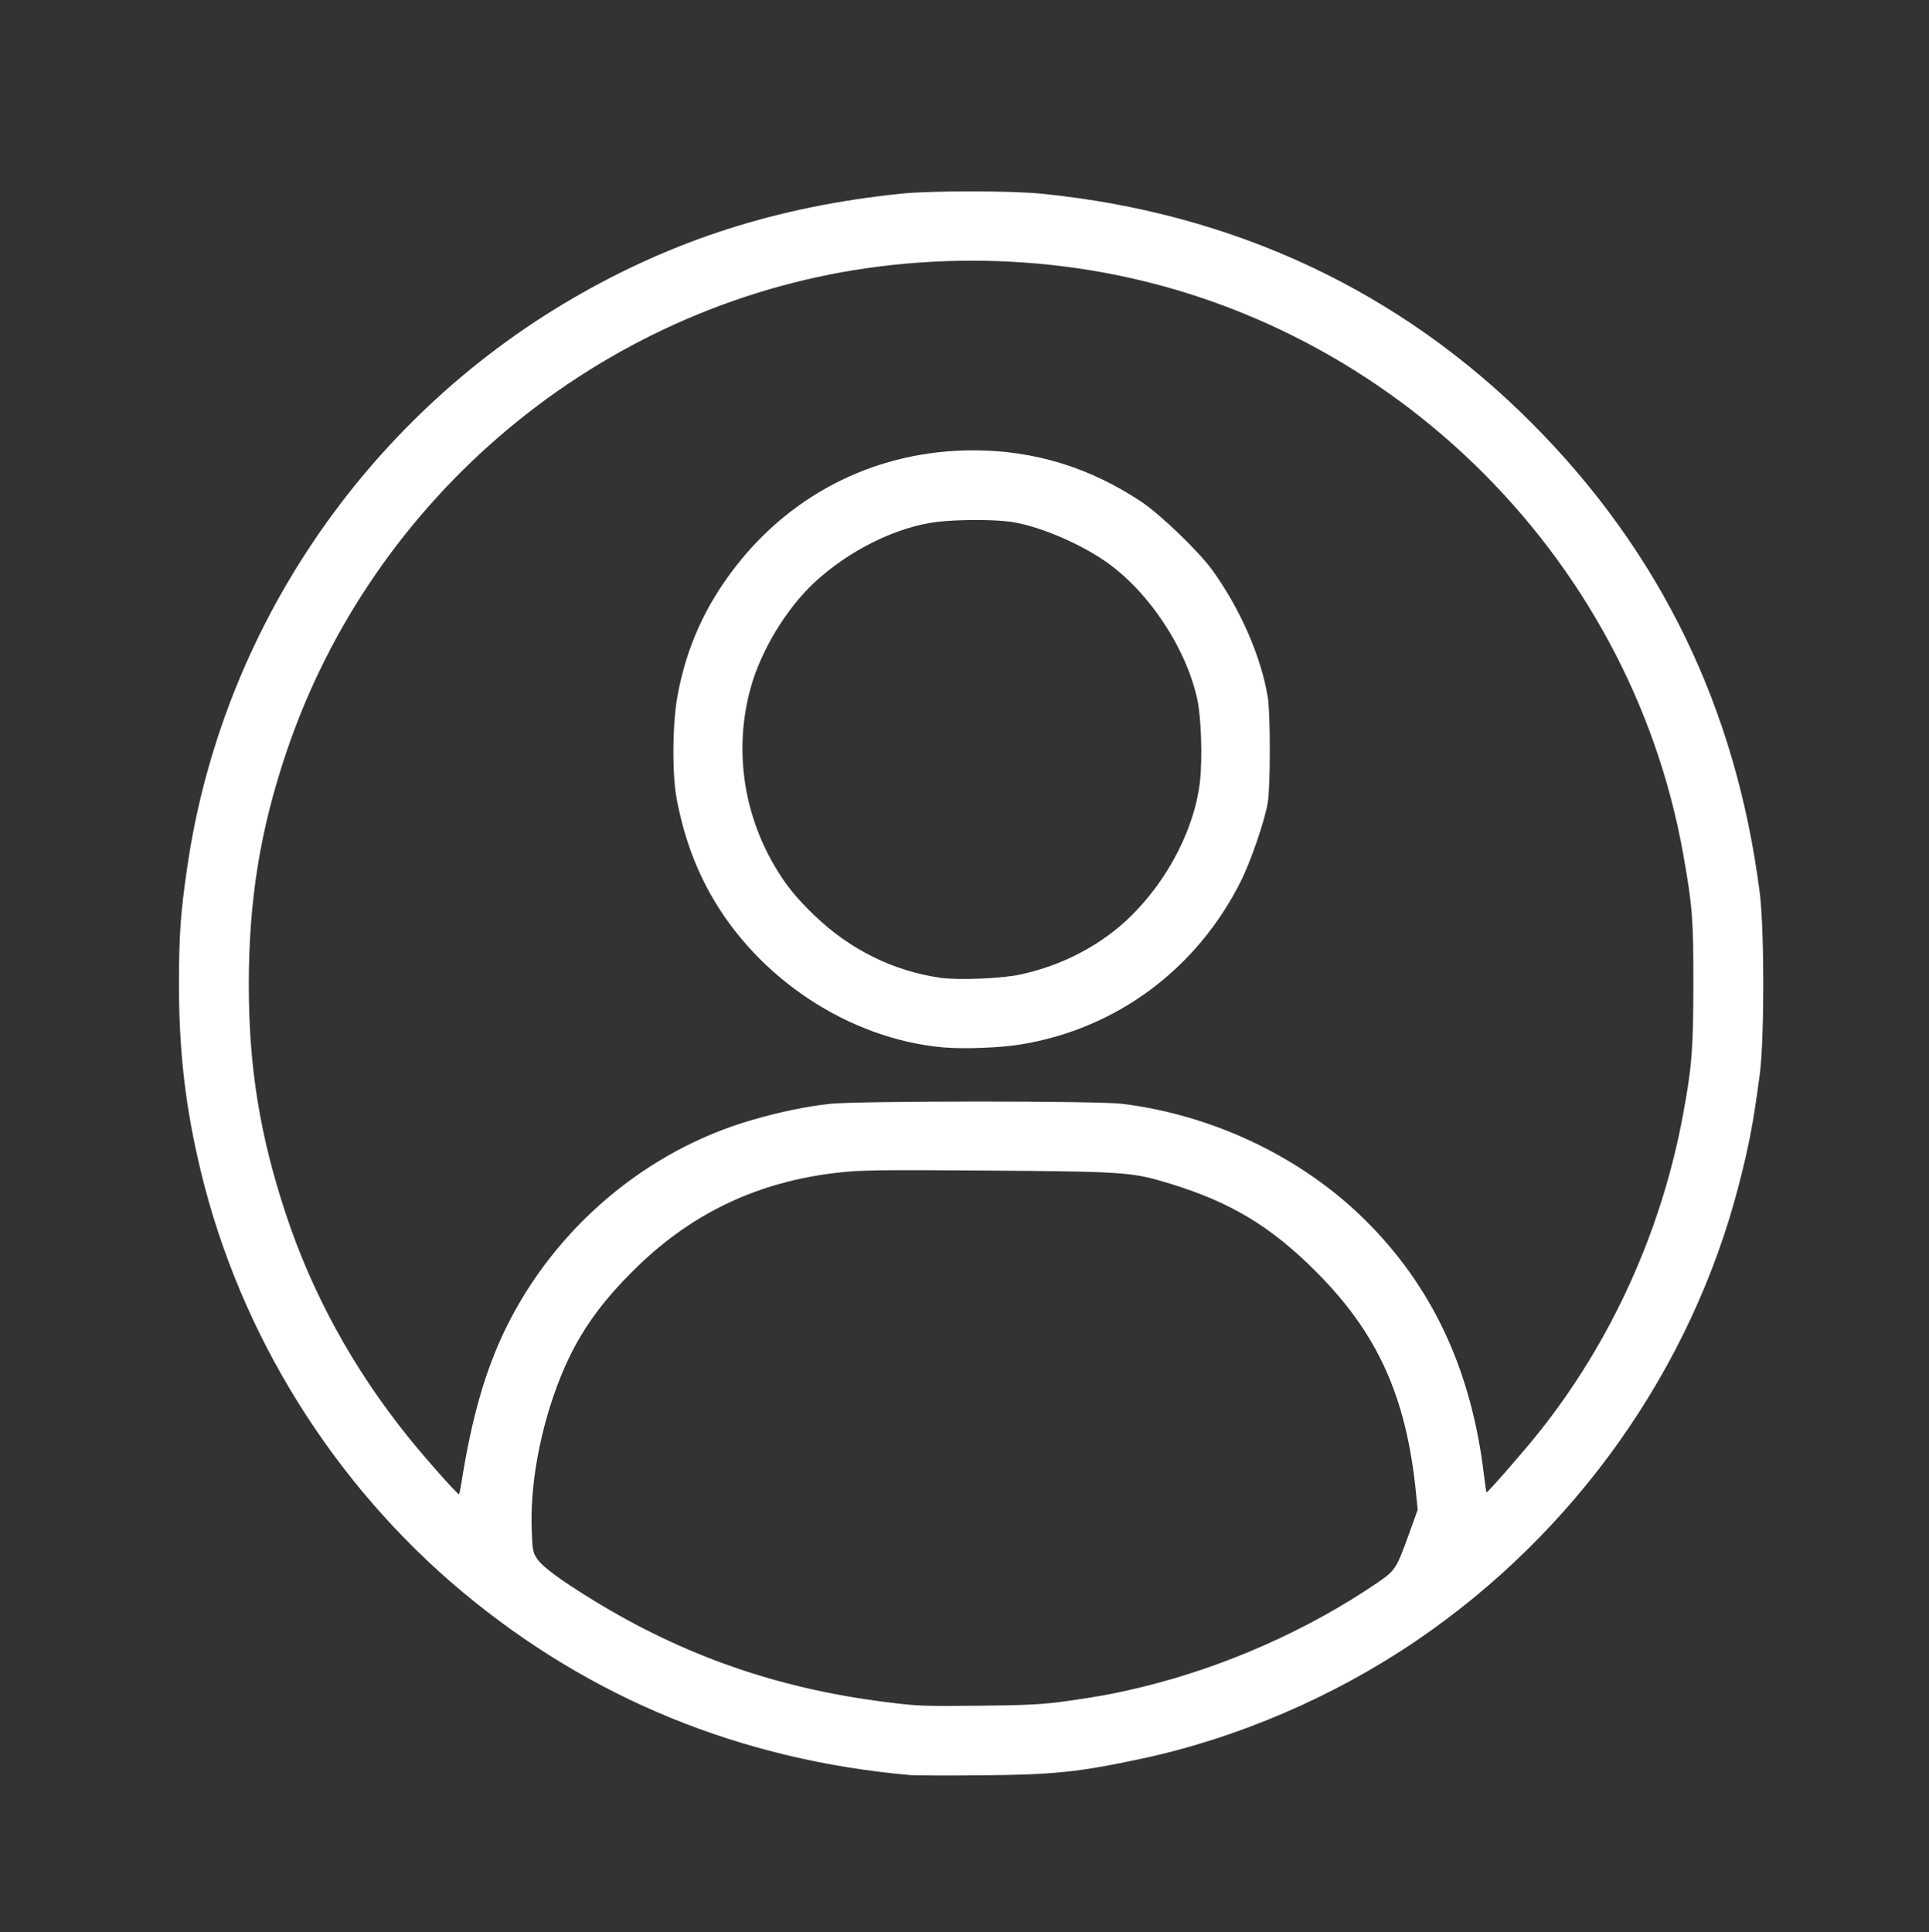 <?xml version="1.0" encoding="UTF-8"?>
<!-- Created with Inkscape (http://www.inkscape.org/) -->
<svg id="svg5" width="86.723mm" height="86.866mm" version="1.1" viewBox="0 0 86.723 86.866" xml:space="preserve" xmlns="http://www.w3.org/2000/svg"><rect x="0" y="0" width="86.723" height="86.866" fill="#333333" stroke="none"/><g id="layer1" transform="translate(-59.997 -65.112)"><path id="path1" d="m100.93 144.92c-7.615-0.67-14.394-3.441-20.132-8.229-5.808-4.847-9.996-11.57-11.766-18.891-0.701-2.902-0.994-5.424-0.989-8.522 0.004-2.155 0.071-3.103 0.367-5.146 1.541-10.649 7.957-20.134 17.307-25.588 4.546-2.651 9.259-4.156 14.801-4.726 1.327-0.137 4.922-0.135 6.299 0.002 8.647 0.863 16.128 4.368 22.068 10.338 5.774 5.804 9.165 12.796 10.225 21.086 0.213 1.666 0.213 6.596-6.5e-4 8.193-0.292 2.186-0.471 3.132-0.933 4.927-2.13 8.279-7.347 15.653-14.522 20.526-3.691 2.507-8.034 4.372-12.308 5.287-2.848 0.61-3.976 0.727-7.246 0.753-1.54 0.013-2.966 8e-3 -3.17-0.01zm6.958-3.318c1.481-0.208 2.243-0.349 3.407-0.631 3.747-0.907 7.495-2.565 10.632-4.704 0.801-0.546 0.854-0.629 1.436-2.248l0.37-1.03-0.079-0.782c-0.435-4.312-1.725-7.157-4.506-9.938-2.016-2.016-3.821-3.103-6.525-3.933-1.73-0.53-2.004-0.55-8.28-0.596-4.759-0.035-5.684-0.022-6.694 0.095-3.552 0.408-6.489 1.788-9.007 4.233-1.905 1.849-2.955 3.468-3.752 5.78-0.692 2.008-1.048 4.155-0.991 5.971 0.031 0.986 0.05 1.088 0.251 1.383 0.248 0.364 1.054 0.957 2.535 1.865 4.056 2.486 8.272 3.955 13.092 4.563 1.514 0.191 1.629 0.195 4.364 0.169 2.008-0.019 2.759-0.059 3.747-0.197zm-27.133-9.908c0.455-2.864 1.069-4.993 1.978-6.855 2.21-4.528 6.33-8.011 11.096-9.38 1.265-0.364 2.411-0.6 3.479-0.719 1.238-0.137 12.022-0.139 13.133-2e-3 4.081 0.502 8.037 2.384 10.875 5.172 3.06 3.007 4.825 6.768 5.393 11.495 0.053 0.442 0.107 0.803 0.12 0.803 0.064 0 1.647-1.812 2.337-2.676 3.269-4.091 5.537-9.09 6.5-14.327 0.396-2.151 0.457-2.923 0.46-5.846 4e-3 -2.912-0.042-3.503-0.449-5.805-2.41-13.628-13.542-24.405-27.254-26.383-3.127-0.451-6.342-0.451-9.469 0-12.001 1.732-22.178 10.214-26.072 21.731-1.184 3.501-1.698 6.665-1.699 10.457-0.002 3.721 0.49 6.774 1.661 10.323 1.184 3.588 3.027 6.953 5.487 10.015 0.791 0.984 2.22 2.594 2.303 2.594 0.014 0 0.069-0.269 0.121-0.597zm21.658-19.49c-4.25-0.381-8.37-3.104-10.501-6.94-0.704-1.268-1.188-2.638-1.491-4.221-0.214-1.122-0.196-3.408 0.038-4.667 0.405-2.179 1.246-4.042 2.622-5.808 2.604-3.343 6.444-5.215 10.685-5.209 2.732 0.004 5.226 0.769 7.544 2.313 0.871 0.581 2.603 2.252 3.209 3.098 1.253 1.747 2.178 3.874 2.475 5.69 0.121 0.738 0.12 4.025-7.3e-4 4.742-0.136 0.808-0.762 2.633-1.21 3.528-1.973 3.944-5.583 6.627-9.87 7.336-0.933 0.154-2.586 0.219-3.499 0.137zm3.509-3.289c1.48-0.332 2.828-0.946 3.994-1.82 2.124-1.591 3.761-4.385 4.031-6.875 0.113-1.046 0.053-2.857-0.122-3.664-0.506-2.335-2.223-4.902-4.165-6.229-1.209-0.826-2.964-1.56-4.176-1.749-0.749-0.116-2.397-0.117-3.358-0.002-1.82 0.218-3.971 1.283-5.529 2.738-1.263 1.18-2.402 3.071-2.859 4.748-0.732 2.684-0.346 5.543 1.075 7.971 0.501 0.857 0.97 1.438 1.806 2.242 1.597 1.535 3.544 2.496 5.671 2.8 0.818 0.117 2.786 0.031 3.632-0.159z" fill="#fff" stroke-width=".732"/></g></svg>
